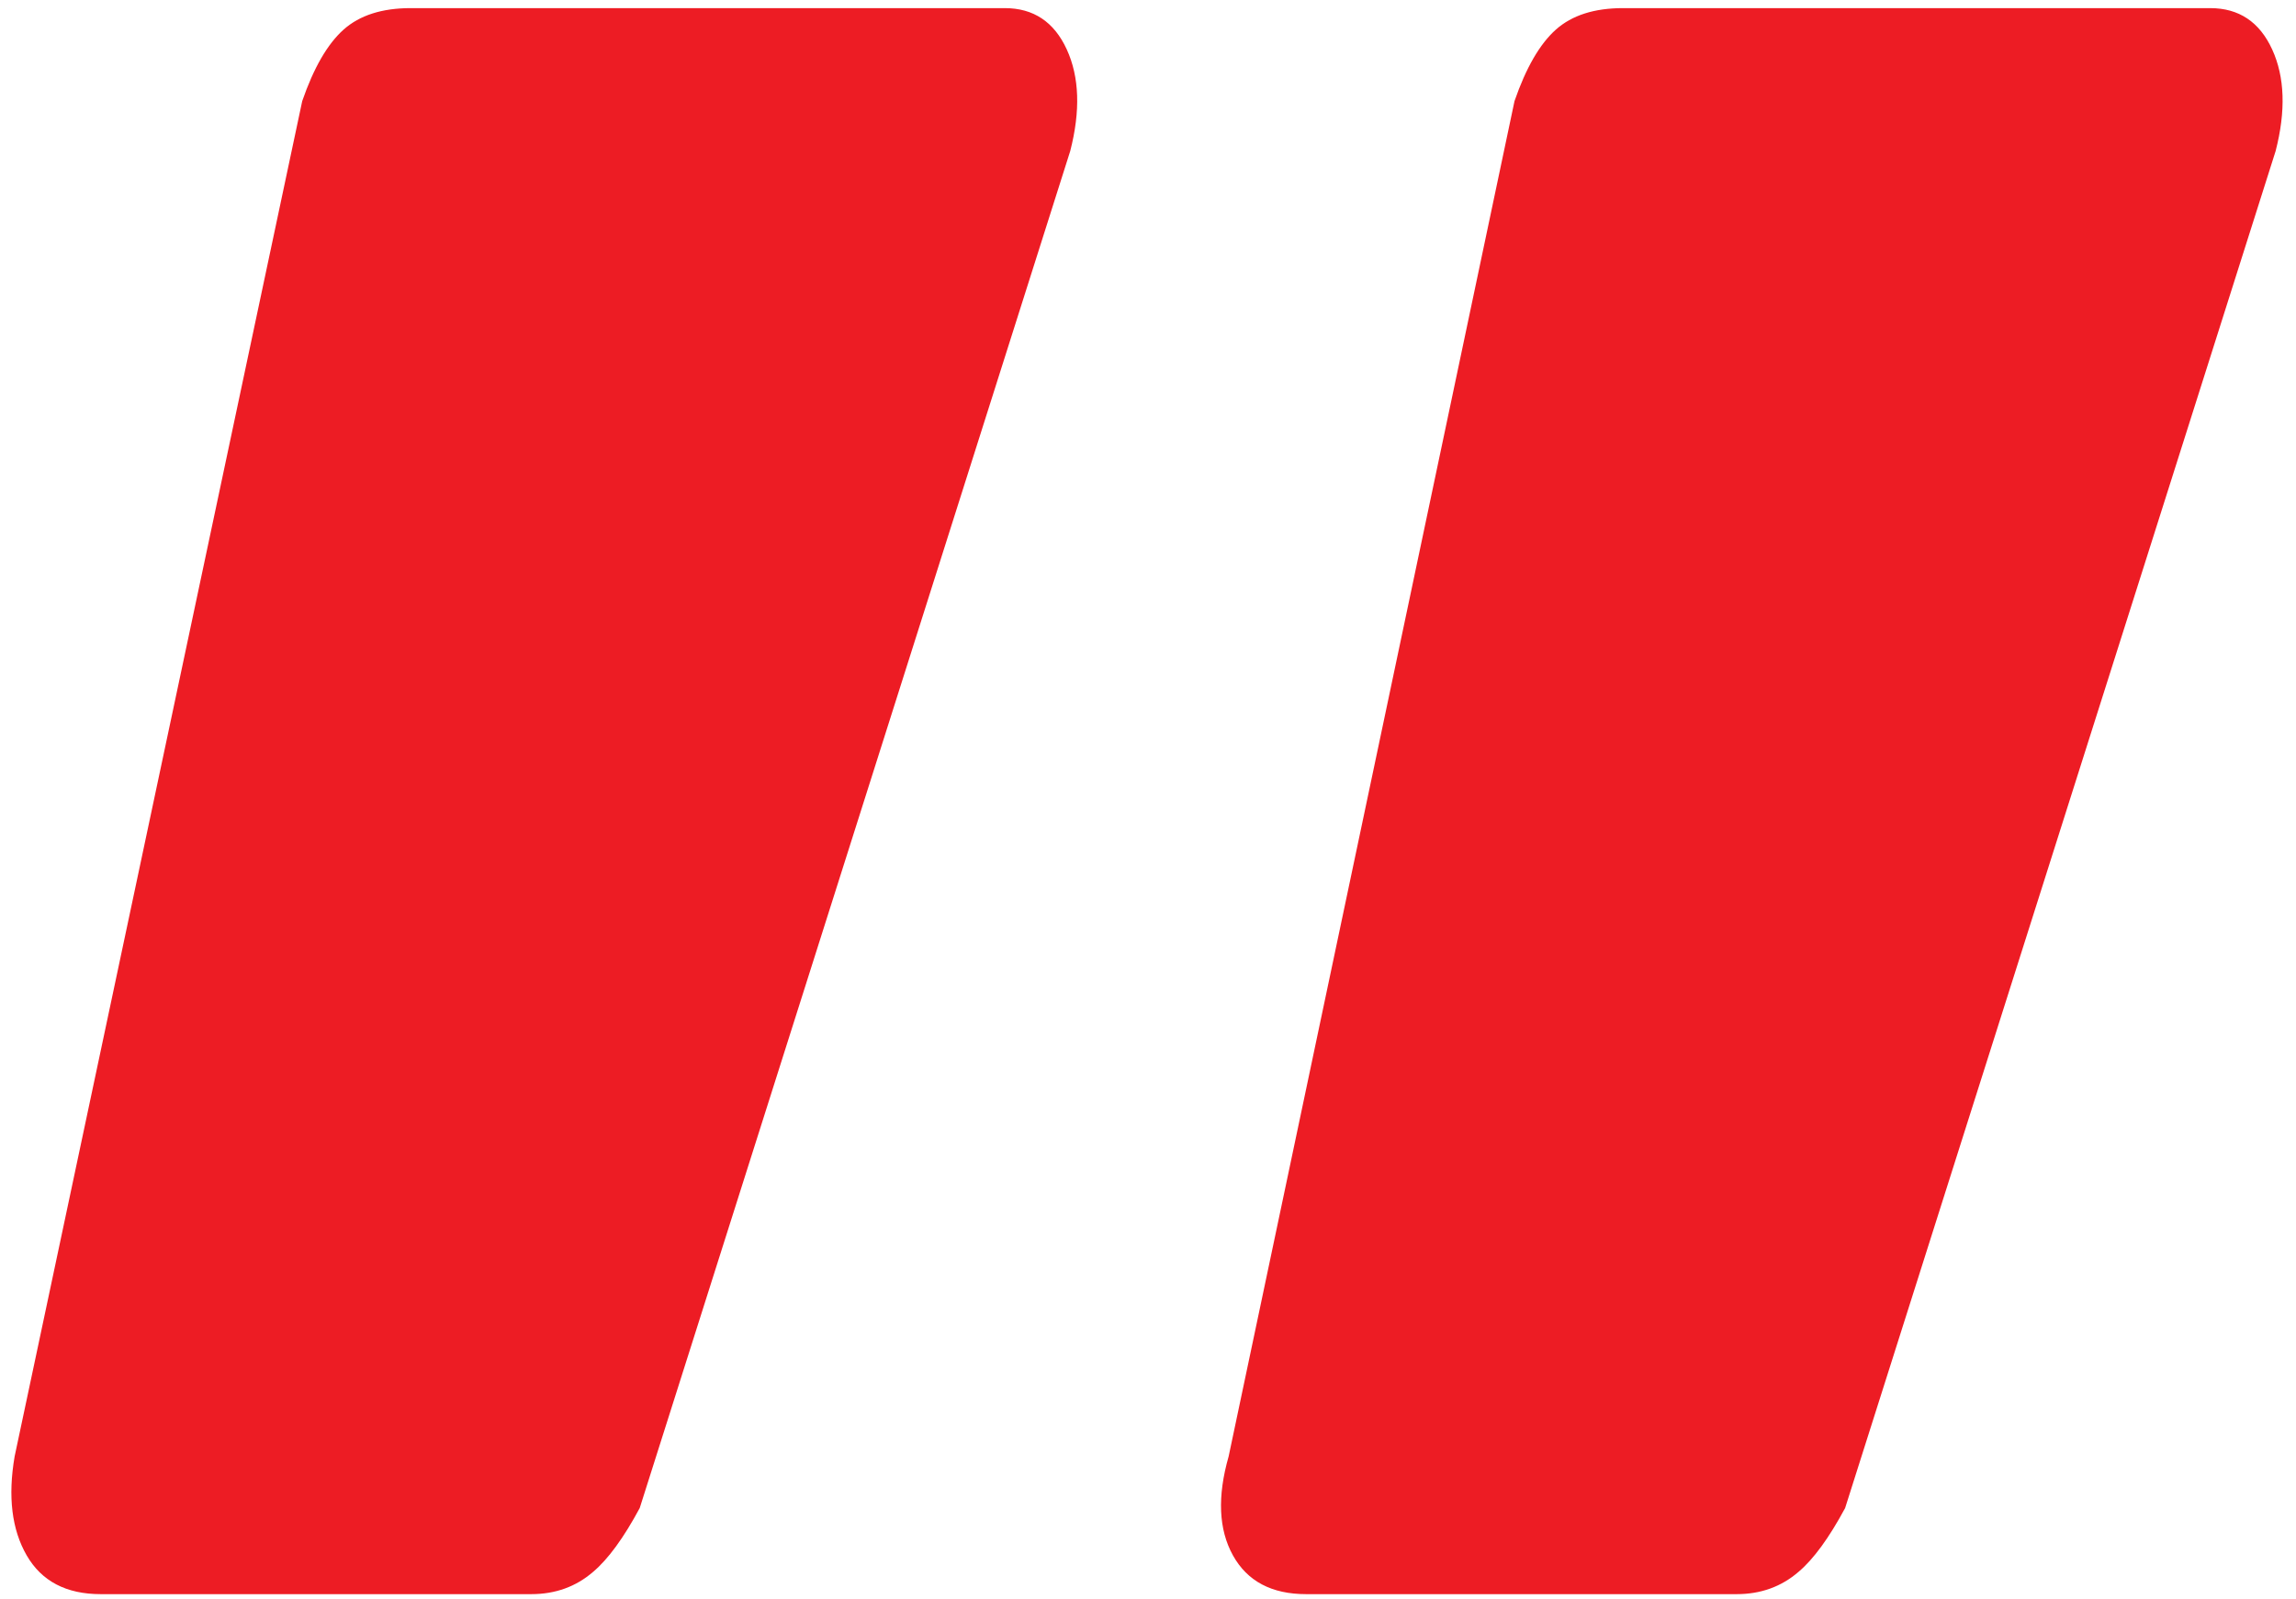 <svg width="56" height="39" viewBox="0 0 56 39" fill="none" xmlns="http://www.w3.org/2000/svg">
<path d="M31.857 38.88H42.357C42.945 38.88 43.449 38.698 43.869 38.334C44.233 38.026 44.611 37.508 45.003 36.78L55.503 3.684C55.755 2.704 55.727 1.878 55.419 1.206C55.111 0.534 54.607 0.198 53.907 0.198H39.585C38.885 0.198 38.339 0.373 37.947 0.723C37.555 1.073 37.219 1.654 36.939 2.466L29.967 35.52C29.687 36.5 29.722 37.305 30.072 37.935C30.422 38.565 31.017 38.88 31.857 38.88ZM2.457 38.88H12.957C13.545 38.88 14.049 38.698 14.469 38.334C14.833 38.026 15.211 37.508 15.603 36.78L26.103 3.684C26.355 2.704 26.327 1.878 26.019 1.206C25.711 0.534 25.207 0.198 24.507 0.198H10.017C9.317 0.198 8.771 0.373 8.379 0.723C7.987 1.073 7.651 1.654 7.371 2.466L0.357 35.52C0.189 36.5 0.287 37.305 0.651 37.935C1.015 38.565 1.617 38.88 2.457 38.88Z" fill="#ED1C24"/>
</svg>
